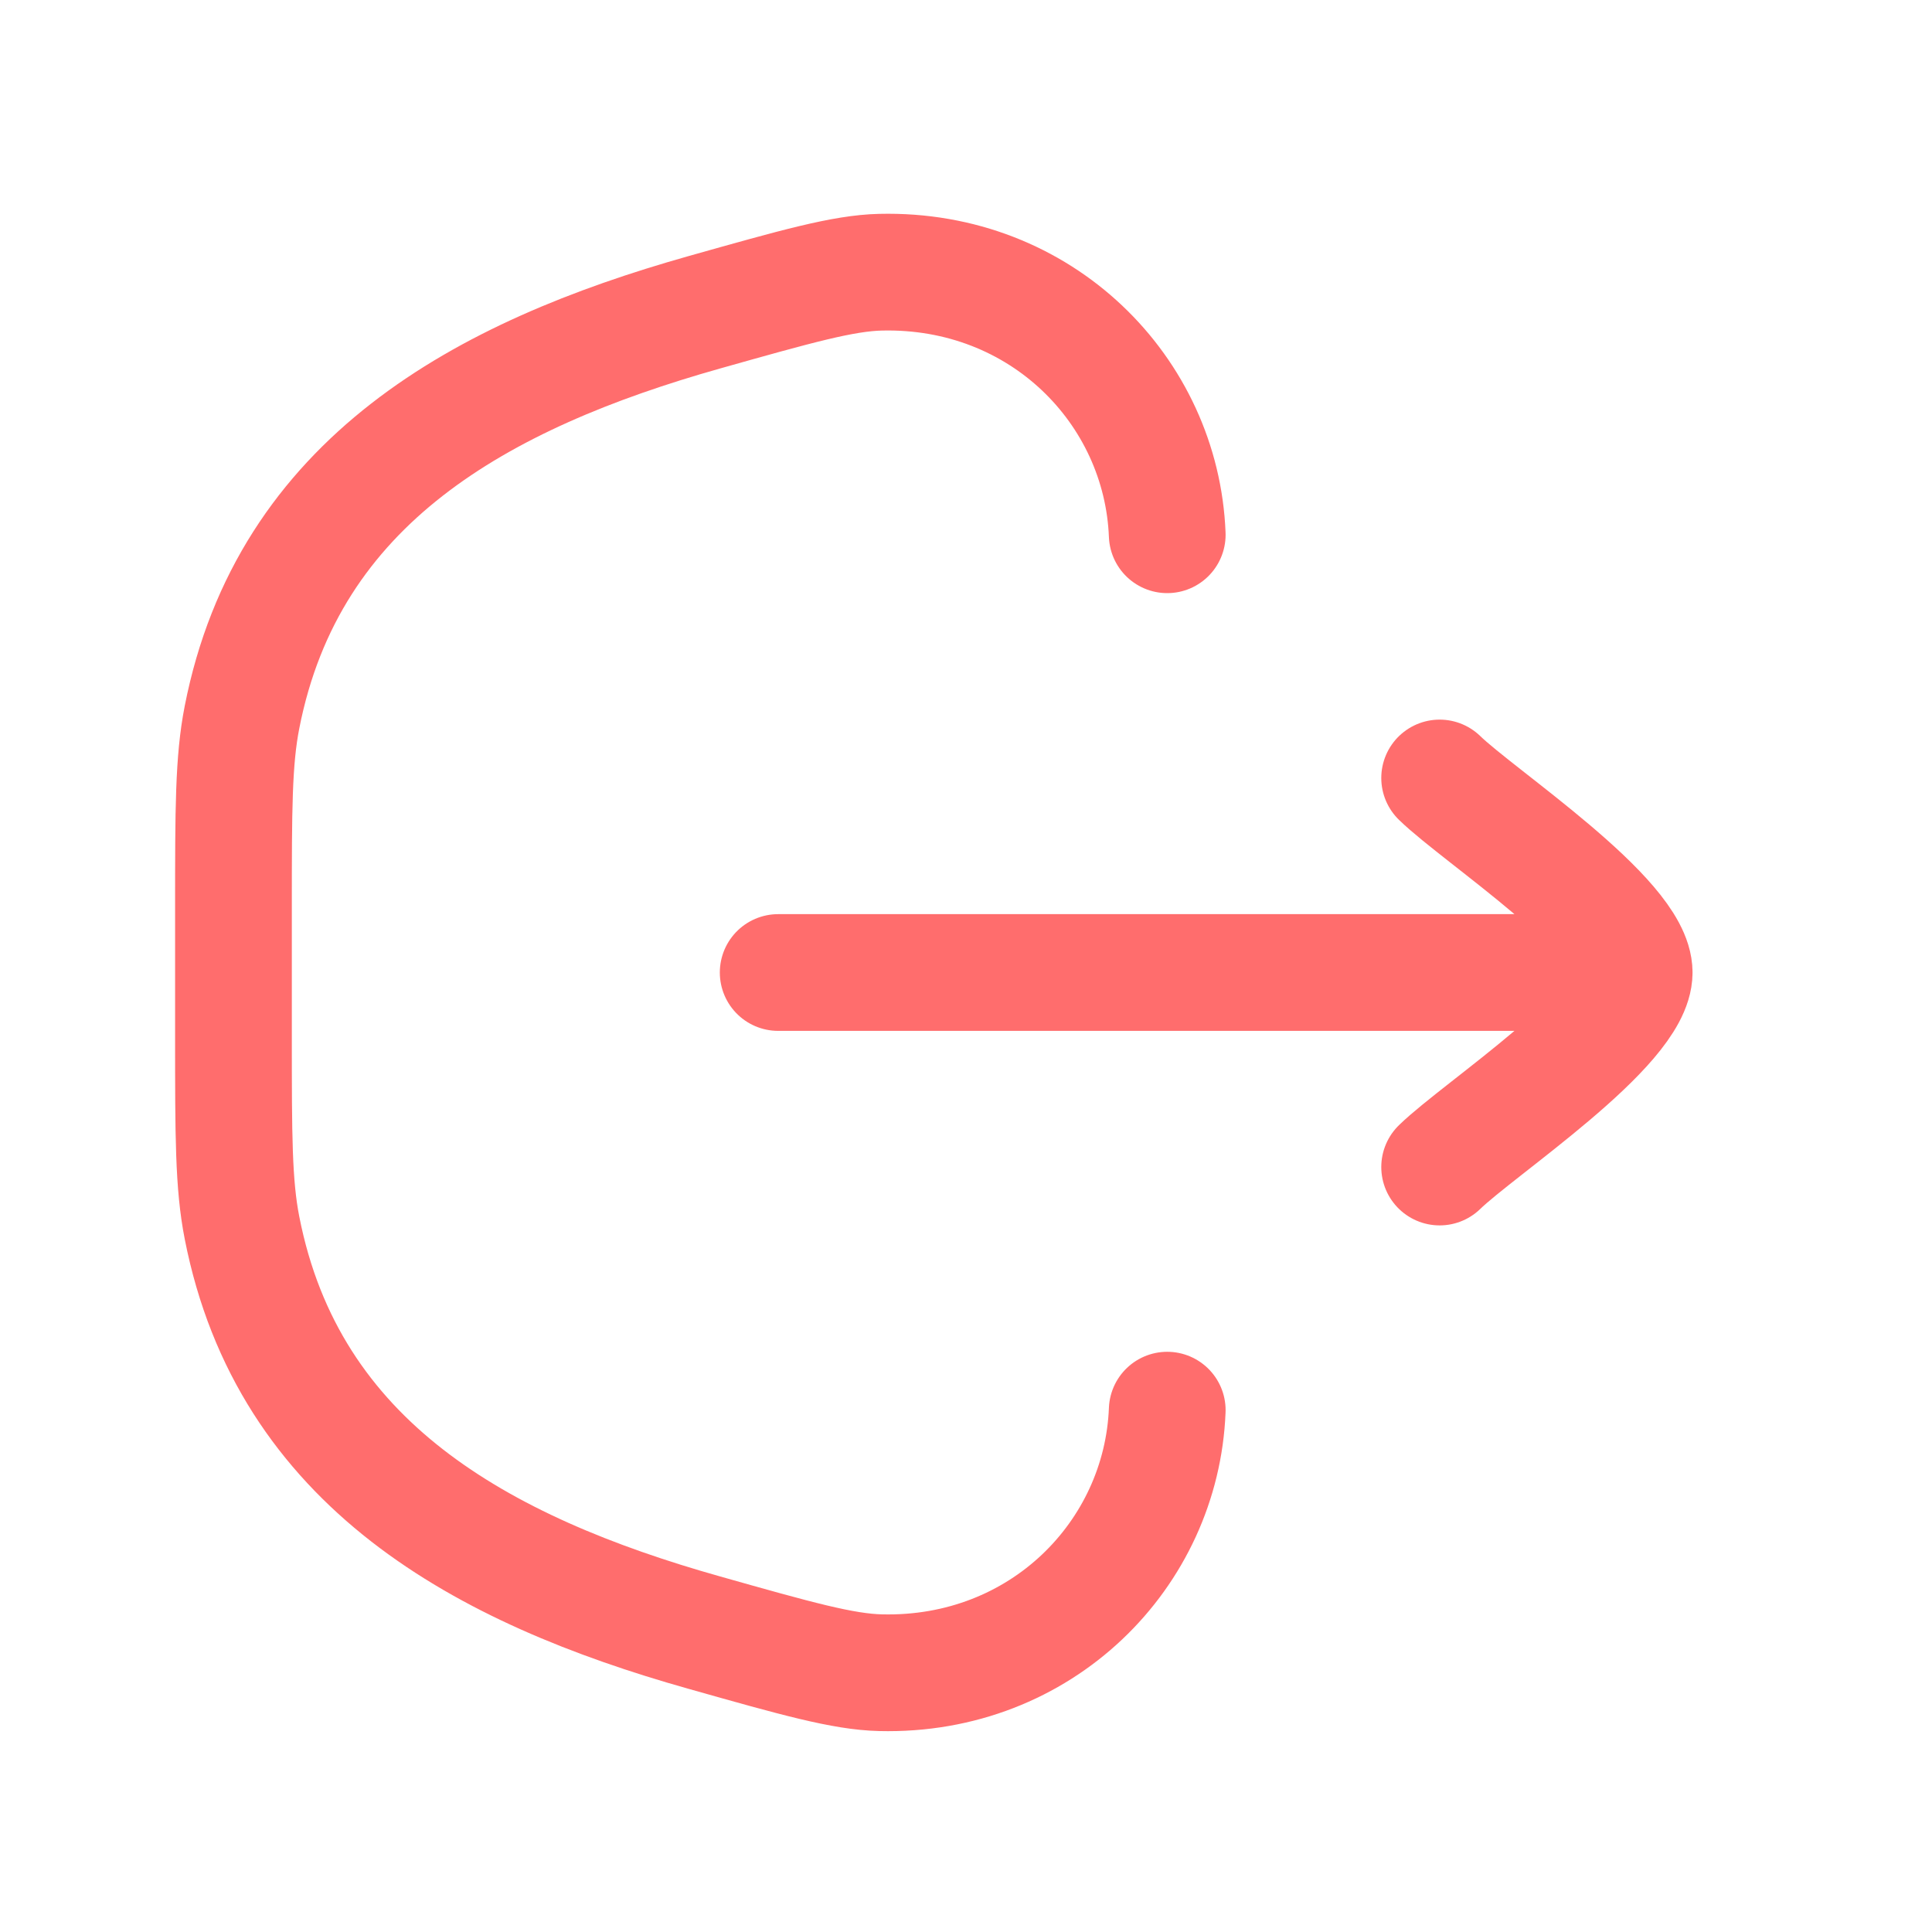 <svg width="19" height="19" viewBox="0 0 19 19" fill="none" xmlns="http://www.w3.org/2000/svg">
<path d="M11.479 13.868C11.423 15.286 10.242 16.489 8.659 16.45C8.291 16.441 7.836 16.313 6.927 16.056C4.737 15.439 2.836 14.401 2.38 12.075C2.296 11.648 2.296 11.167 2.296 10.205V8.923C2.296 7.961 2.296 7.48 2.38 7.053C2.836 4.727 4.737 3.689 6.927 3.071C7.836 2.815 8.291 2.686 8.659 2.677C10.242 2.639 11.423 3.842 11.479 5.259" stroke="#FF6D6D" stroke-width="1.148" stroke-linecap="round"/>
<path d="M16.071 9.564H7.653M16.071 9.564C16.071 9.028 14.544 8.027 14.158 7.651M16.071 9.564C16.071 10.1 14.544 11.101 14.158 11.477" stroke="#FF6D6D" stroke-width="1.148" stroke-linecap="round" stroke-linejoin="round"/>
</svg>
